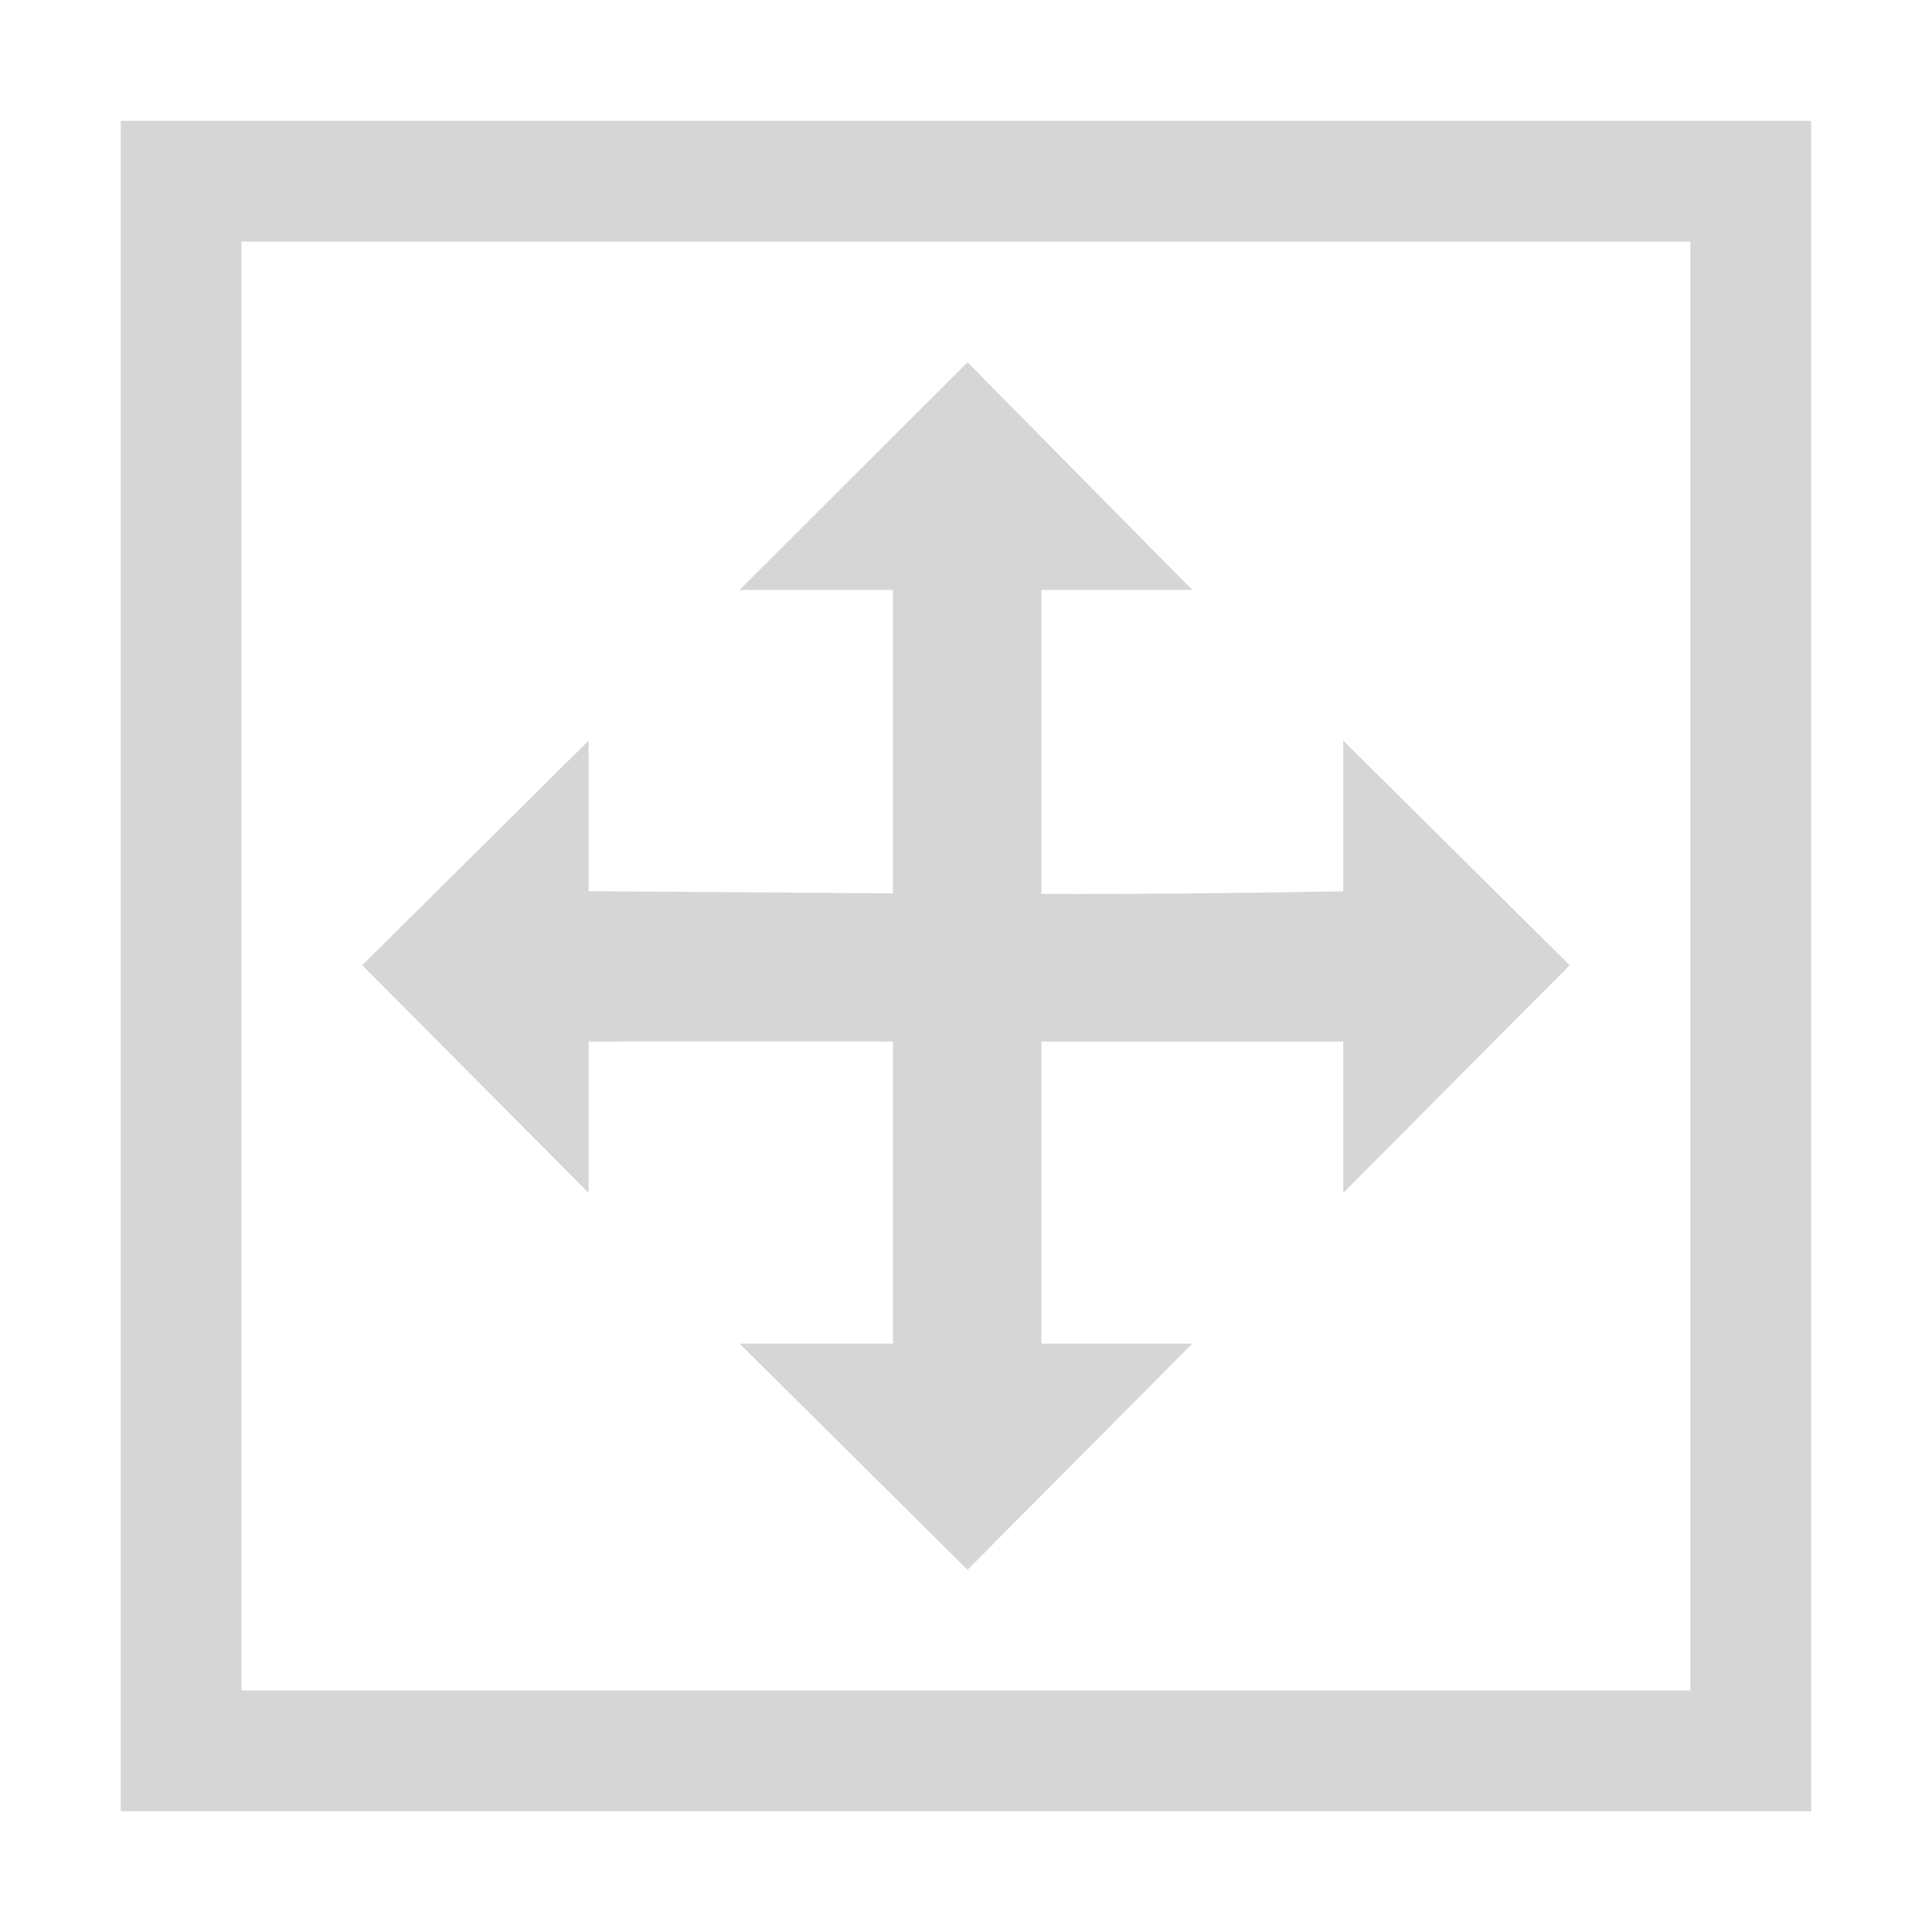 <?xml version="1.0" encoding="UTF-8" standalone="no"?>
<svg
   xmlns:osb="http://www.openswatchbook.org/uri/2009/osb"
   xmlns:dc="http://purl.org/dc/elements/1.1/"
   xmlns:cc="http://creativecommons.org/ns#"
   xmlns:rdf="http://www.w3.org/1999/02/22-rdf-syntax-ns#"
   xmlns:svg="http://www.w3.org/2000/svg"
   xmlns="http://www.w3.org/2000/svg"
   xmlns:xlink="http://www.w3.org/1999/xlink"
   xmlns:sodipodi="http://sodipodi.sourceforge.net/DTD/sodipodi-0.dtd"
   xmlns:inkscape="http://www.inkscape.org/namespaces/inkscape"
   viewBox="0 0 16.001 16.001"
   id="svg7384"
   height="16.001"
   width="16.001"
   version="1.1"
   inkscape:version="0.92.4 (5da689c313, 2019-01-14)"
   sodipodi:docname="gimp-tool-offset.svg">
  <title
     id="title8375">GIMP Offset Tool</title>
  <sodipodi:namedview
     pagecolor="#ffffff"
     bordercolor="#666666"
     borderopacity="1"
     objecttolerance="10"
     gridtolerance="10"
     guidetolerance="10"
     inkscape:pageopacity="0"
     inkscape:pageshadow="2"
     inkscape:window-width="1535"
     inkscape:window-height="876"
     id="namedview1507"
     showgrid="false"
     inkscape:zoom="44.310075"
     inkscape:cx="8.0002594"
     inkscape:cy="8.0004377"
     inkscape:window-x="65"
     inkscape:window-y="24"
     inkscape:window-maximized="1"
     inkscape:current-layer="svg7384" />
  <defs
     id="defs7386">
    <linearGradient
       osb:paint="solid"
       id="linearGradient8074">
      <stop
         id="stop8072"
         offset="0"
         style="stop-color:#be00be;stop-opacity:1;" />
    </linearGradient>
    <linearGradient
       osb:paint="solid"
       id="linearGradient7561">
      <stop
         id="stop7558"
         offset="0"
         style="stop-color:#a5a5a5;stop-opacity:1;" />
    </linearGradient>
    <linearGradient
       osb:paint="solid"
       id="linearGradient7548">
      <stop
         id="stop7546"
         offset="0"
         style="stop-color:#ebebeb;stop-opacity:1;" />
    </linearGradient>
    <linearGradient
       osb:paint="solid"
       id="linearGradient7542">
      <stop
         id="stop7538"
         offset="0"
         style="stop-color:#c9c9c9;stop-opacity:1;" />
    </linearGradient>
    <linearGradient
       gradientTransform="matrix(0,-735328.32,170712.69,0,2464326300,577972450)"
       osb:paint="solid"
       id="linearGradient19282">
      <stop
         id="stop19284"
         offset="0"
         style="stop-color:#b4b4b4;stop-opacity:1;" />
    </linearGradient>
    <linearGradient
       gradientTransform="matrix(0.347,0,0,0.306,-53.352,564.038)"
       osb:paint="solid"
       id="linearGradient19282-4">
      <stop
         id="stop19284-0"
         offset="0"
         style="stop-color:#d6d6d6;stop-opacity:1;" />
    </linearGradient>
    <linearGradient
       gradientTransform="translate(299.264,297.369)"
       gradientUnits="userSpaceOnUse"
       y2="305.369"
       x2="311.703"
       y1="305.369"
       x1="295.703"
       id="linearGradient7060"
       xlink:href="#linearGradient19282-4" />
    <linearGradient
       gradientTransform="matrix(0.625,0,0,0.625,5.226,3.001)"
       gradientUnits="userSpaceOnUse"
       y2="305.369"
       x2="311.703"
       y1="305.369"
       x1="295.703"
       id="linearGradient7060-0"
       xlink:href="#linearGradient19282-4" />
  </defs>
  <g
     id="gimp-tool-offset">
    <rect
       y="1.501"
       x="1.5"
       height="13"
       width="13"
       id="rect7909"
       style="fill:none;fill-rule:evenodd;stroke:#d6d6d6;stroke-width:1px;stroke-linecap:butt;stroke-linejoin:miter;stroke-opacity:1" />
    <path
       inkscape:connector-curvature="0"
       style="display:inline;fill:url(#linearGradient7060-0);fill-opacity:1;stroke:none;stroke-width:1"
       d="M 8.013,3.001 6.125,4.886 H 7.395 V 7.399 C 6.555,7.393 5.715,7.386 4.875,7.381 V 6.134 L 3,7.994 4.875,9.88 V 8.626 c 0.84,-5.63e-5 1.68,-0.002 2.52,0 V 9.876 11.128 H 6.125 L 8.013,13.001 9.875,11.128 H 8.625 V 9.876 8.626 c 0.833,5.625e-4 1.667,0.003 2.5,0 V 9.88 L 13,7.994 11.125,6.134 v 1.248 c -0.833,0.015 -1.666,0.024 -2.5,0.022 V 4.886 h 1.25 z"
       id="path74740" />
  </g>
</svg>
